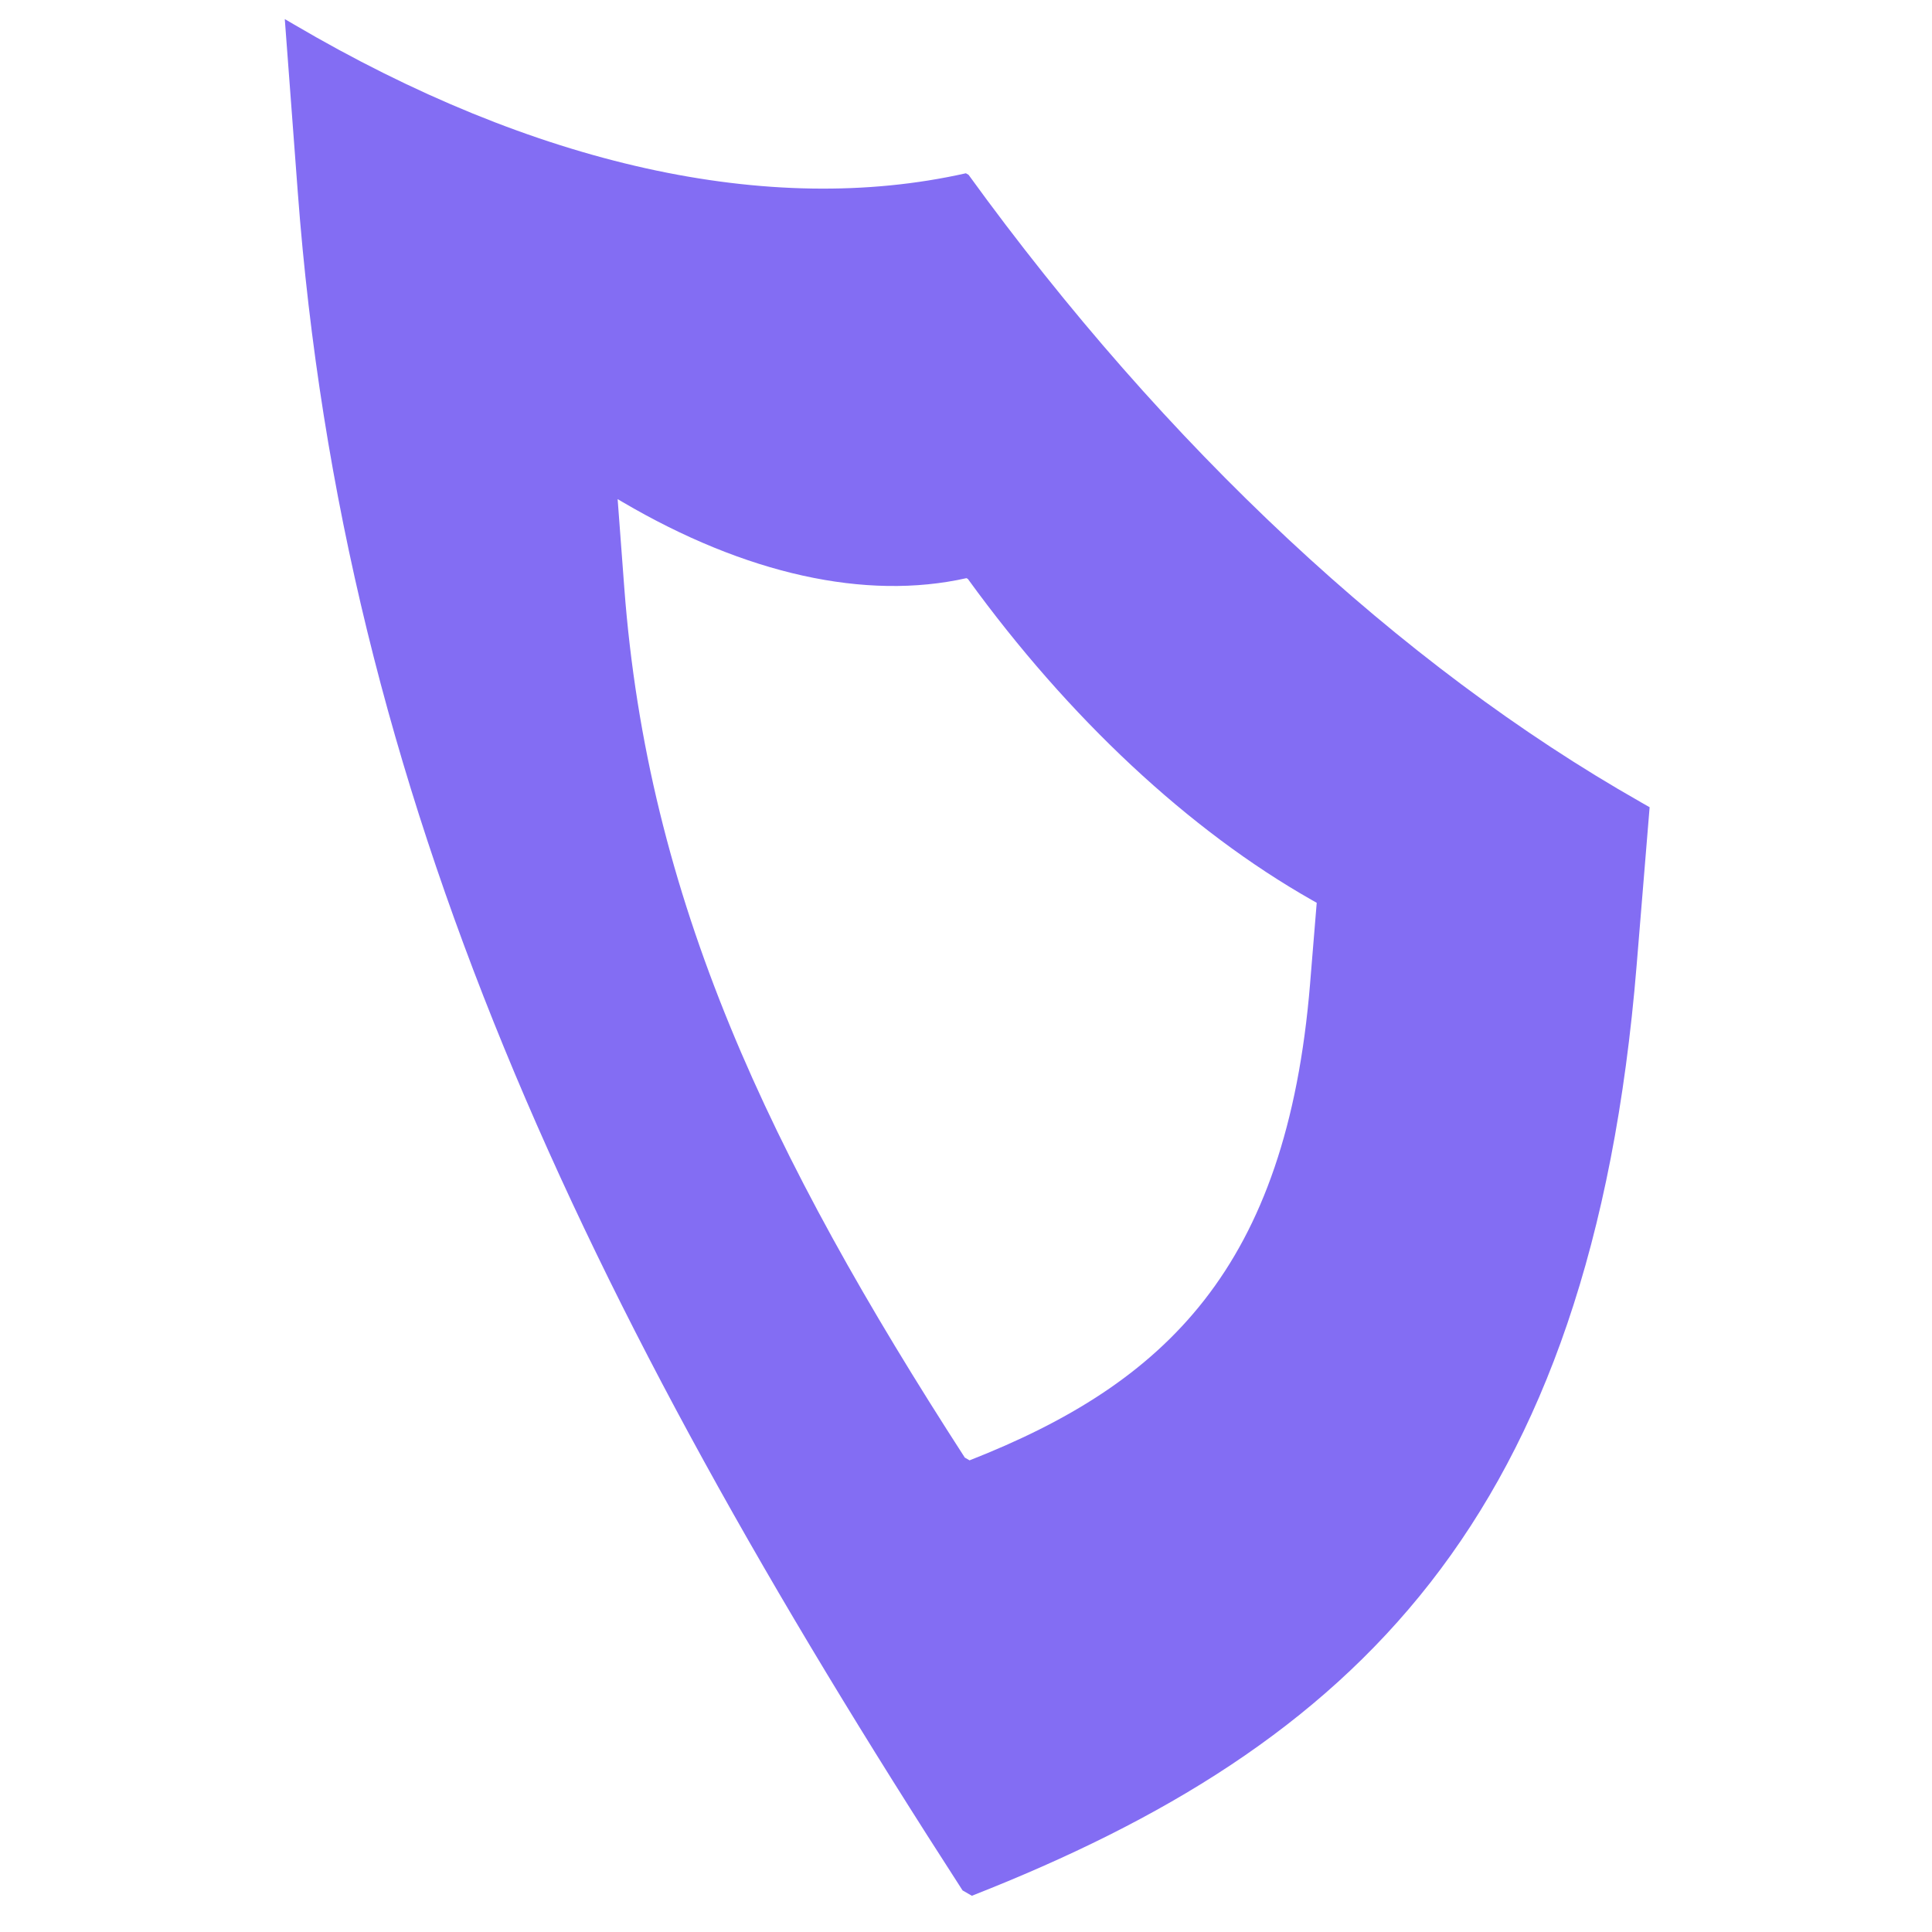 <!-- Generated by IcoMoon.io -->
<svg version="1.1" xmlns="http://www.w3.org/2000/svg" width="32" height="32" viewBox="0 0 32 32">
<title>vector-4</title>
<path fill="#836df3" d="M27.171 13.283c-3.979-2.258-7.869-5.889-11.129-10.388l-0.044-0.025c-3.26 0.733-7.15-0.128-11.129-2.465l-0.152-0.089 0.215 2.865c0.755 10.072 4.685 18.34 11.011 28.13l0.154 0.089c6.326-2.484 10.256-6.213 11.011-15.413l0.215-2.617-0.152-0.086zM21.699 16.294c-0.387 4.712-2.4 6.622-5.64 7.894l-0.079-0.046c-3.24-5.014-5.253-9.249-5.64-14.408l-0.11-1.467 0.078 0.046c2.038 1.197 4.030 1.638 5.7 1.263l0.023 0.013c1.67 2.304 3.662 4.164 5.7 5.32l0.078 0.044-0.11 1.34z"></path>
</svg>
